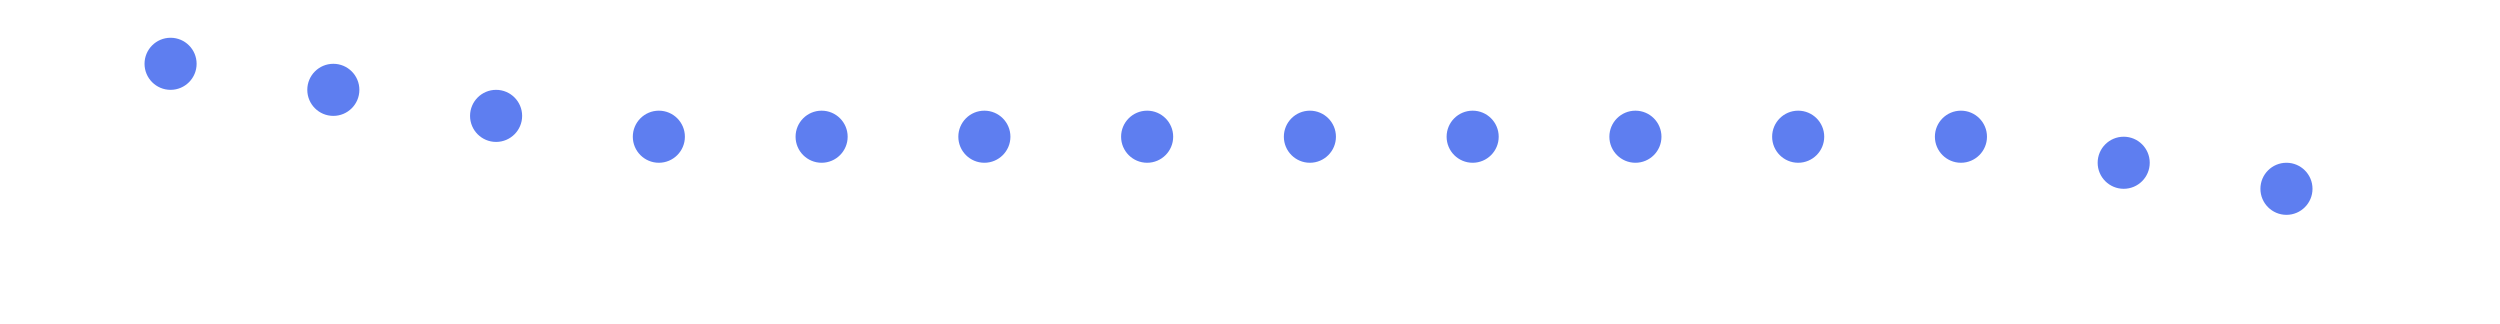 <svg xmlns="http://www.w3.org/2000/svg" viewBox="0 0 1920 249">
  <defs>
    <style>
      .cls-1 {
        fill: rgba(255,255,255,0);
      }

      .cls-2 {
        fill: #5e7ef0;
      }
    </style>
  </defs>
  <g id="Group_1" data-name="Group 1" transform="translate(0 -395)">
    <rect id="Rectangle_1" data-name="Rectangle 1" class="cls-1" width="1920" height="249" transform="translate(0 395)"/>
    <circle id="Ellipse_1" data-name="Ellipse 1" class="cls-2" cx="20" cy="20" r="20" transform="translate(111 424)"/>
    <circle id="Ellipse_2" data-name="Ellipse 2" class="cls-2" cx="20" cy="20" r="20" transform="translate(236 444)"/>
    <circle id="Ellipse_3" data-name="Ellipse 3" class="cls-2" cx="20" cy="20" r="20" transform="translate(361 464)"/>
    <circle id="Ellipse_4" data-name="Ellipse 4" class="cls-2" cx="20" cy="20" r="20" transform="translate(486 480)"/>
    <circle id="Ellipse_5" data-name="Ellipse 5" class="cls-2" cx="20" cy="20" r="20" transform="translate(611 480)"/>
    <circle id="Ellipse_6" data-name="Ellipse 6" class="cls-2" cx="20" cy="20" r="20" transform="translate(736 480)"/>
    <circle id="Ellipse_7" data-name="Ellipse 7" class="cls-2" cx="20" cy="20" r="20" transform="translate(861 480)"/>
    <circle id="Ellipse_8" data-name="Ellipse 8" class="cls-2" cx="20" cy="20" r="20" transform="translate(986 480)"/>
    <circle id="Ellipse_9" data-name="Ellipse 9" class="cls-2" cx="20" cy="20" r="20" transform="translate(1111 480)"/>
    <circle id="Ellipse_10" data-name="Ellipse 10" class="cls-2" cx="20" cy="20" r="20" transform="translate(1236 480)"/>
    <circle id="Ellipse_11" data-name="Ellipse 11" class="cls-2" cx="20" cy="20" r="20" transform="translate(1361 480)"/>
    <circle id="Ellipse_12" data-name="Ellipse 12" class="cls-2" cx="20" cy="20" r="20" transform="translate(1486 480)"/>
    <circle id="Ellipse_13" data-name="Ellipse 13" class="cls-2" cx="20" cy="20" r="20" transform="translate(1611 500)"/>
    <circle id="Ellipse_14" data-name="Ellipse 14" class="cls-2" cx="20" cy="20" r="20" transform="translate(1736 520)"/>
  </g>
</svg>
